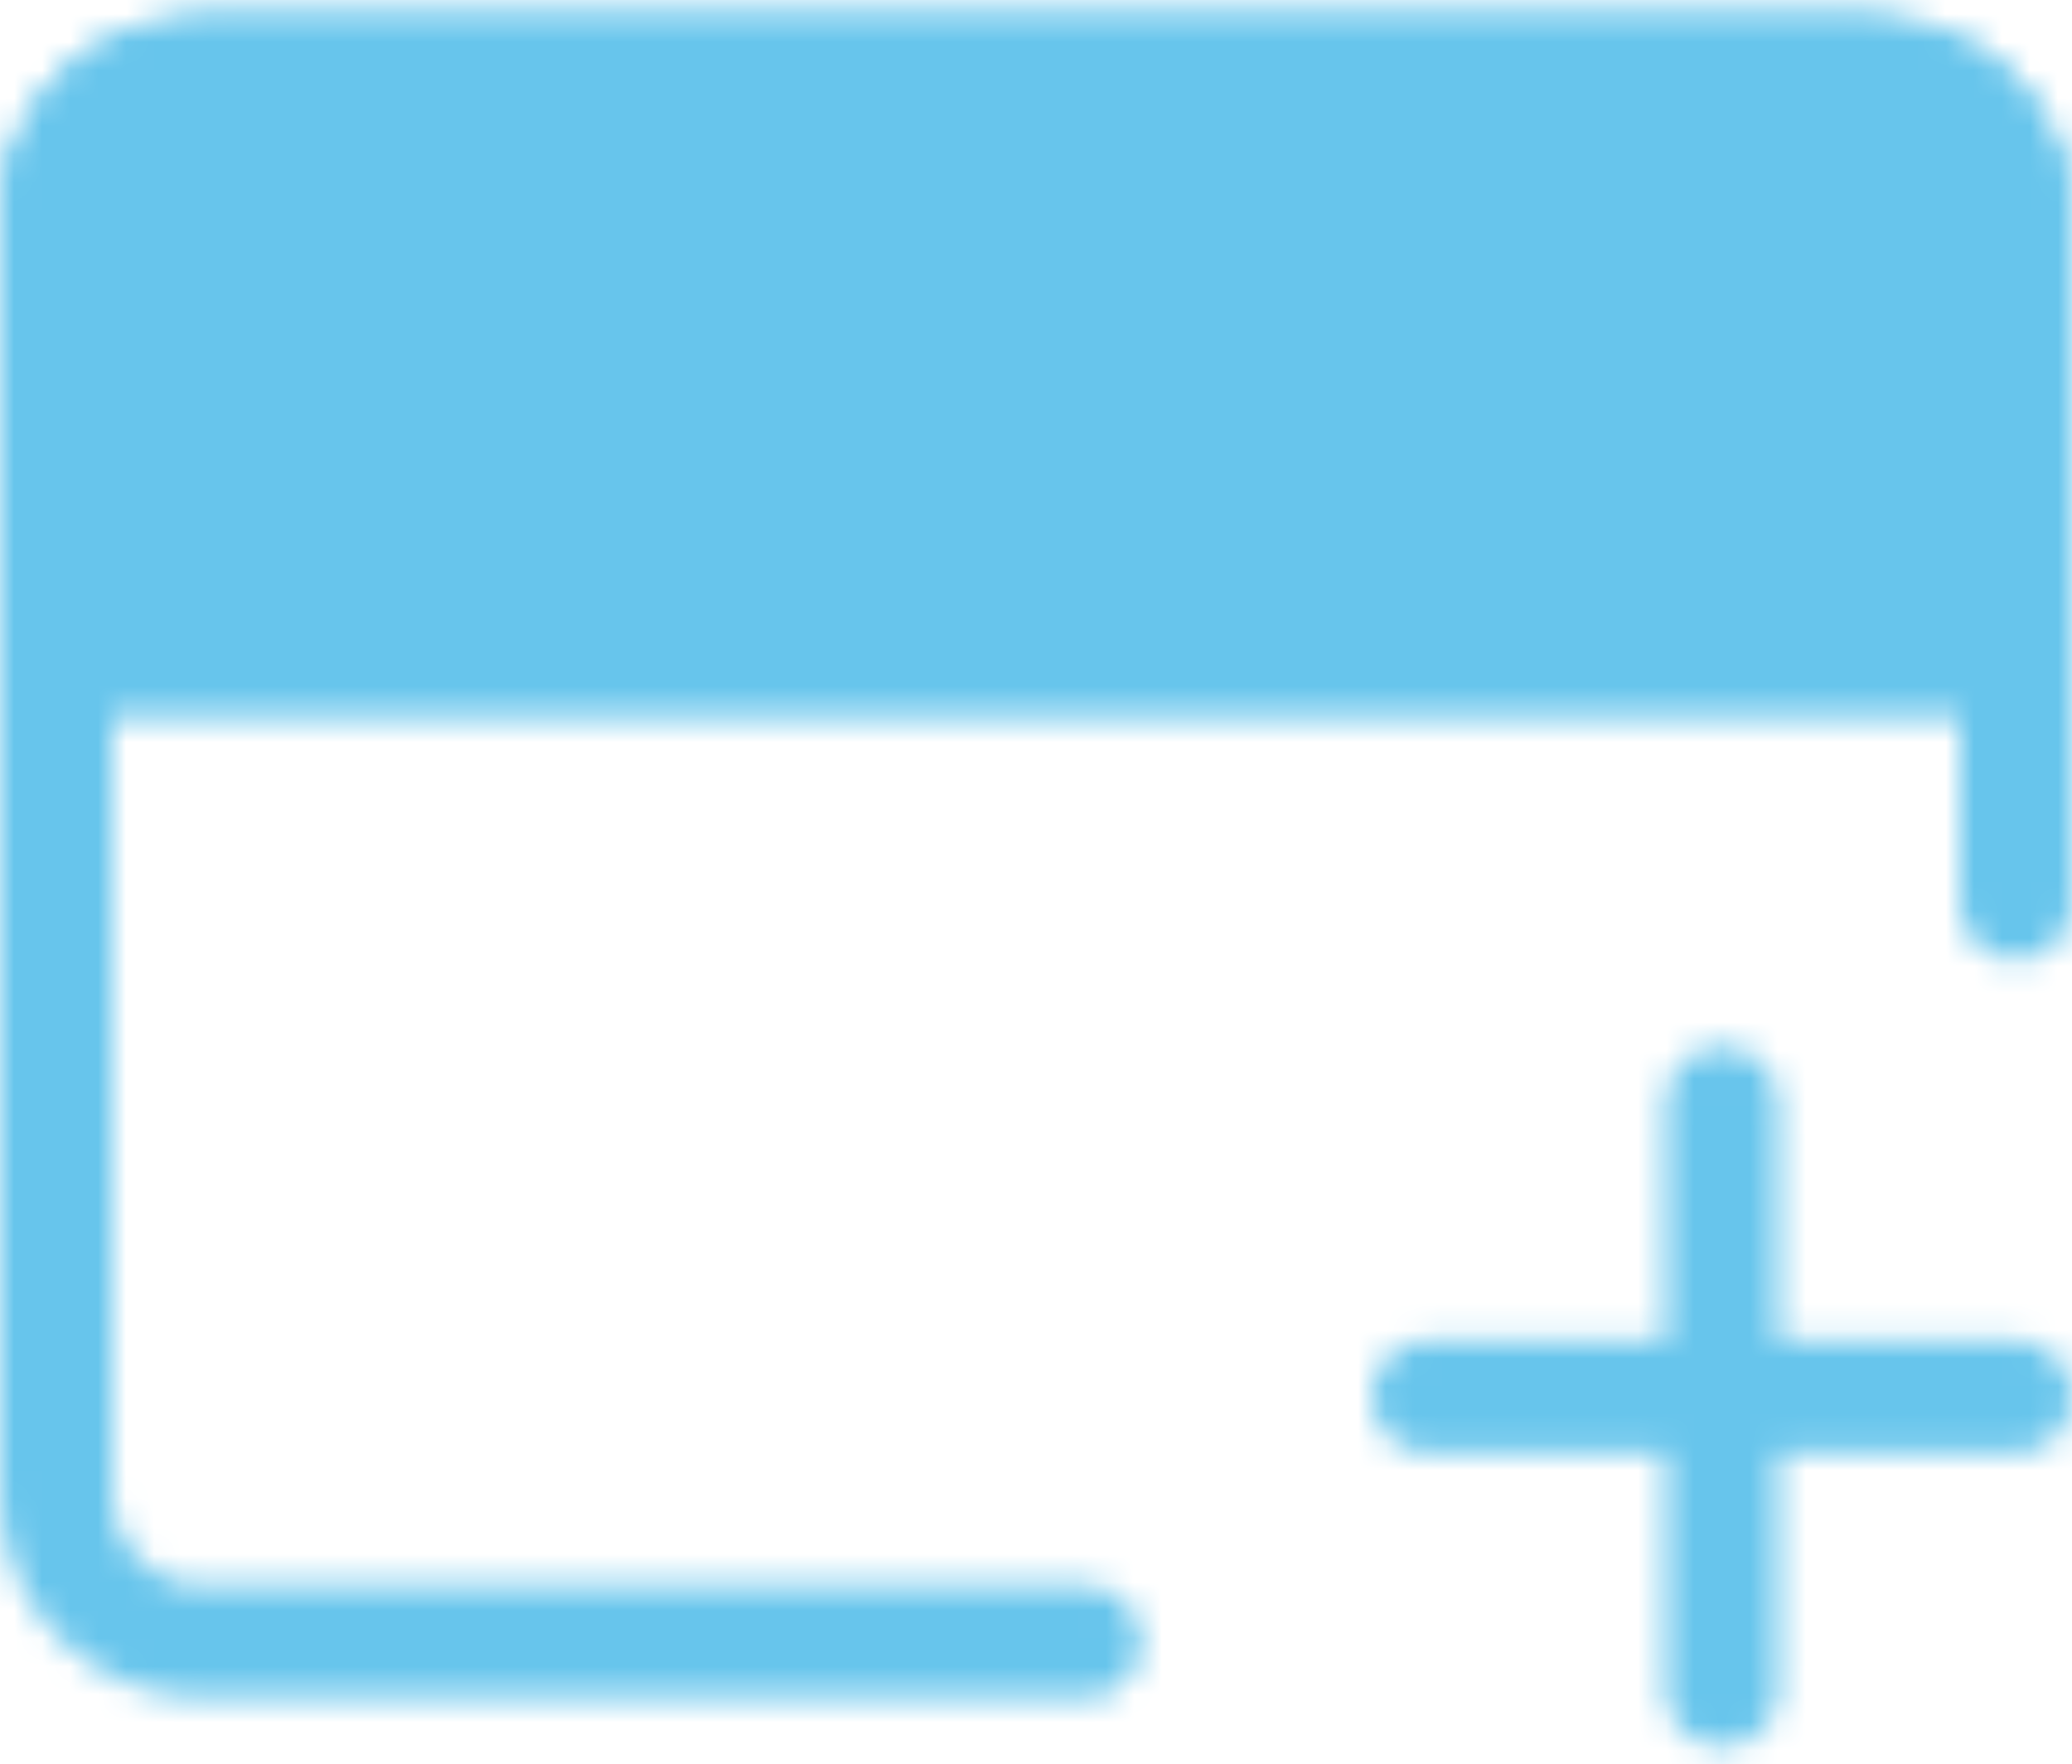 <svg width="74" height="63" viewBox="0 0 74 63" fill="none" xmlns="http://www.w3.org/2000/svg">
<mask id="mask0_10_397" style="mask-type:luminance" maskUnits="userSpaceOnUse" x="0" y="0" width="74" height="63">
<path d="M38.75 58.625H7.25C5.858 58.625 4.522 58.072 3.538 57.087C2.553 56.103 2 54.767 2 53.375V7.875C2 6.483 2.553 5.147 3.538 4.163C4.522 3.178 5.858 2.625 7.25 2.625H66.75C68.142 2.625 69.478 3.178 70.462 4.163C71.447 5.147 72 6.483 72 7.875V32.272" stroke="white" stroke-width="4" stroke-linecap="round" stroke-linejoin="round"/>
<path d="M2 7.875C2 6.483 2.553 5.147 3.538 4.163C4.522 3.178 5.858 2.625 7.25 2.625H66.75C68.142 2.625 69.478 3.178 70.462 4.163C71.447 5.147 72 6.483 72 7.875V23.625H2V7.875Z" fill="white" stroke="white" stroke-width="4"/>
<path d="M51 49.875H72M61.5 39.375V60.375" stroke="white" stroke-width="4" stroke-linecap="round" stroke-linejoin="round"/>
<path d="M9 13.125C9 11.192 10.567 9.625 12.5 9.625C14.433 9.625 16 11.192 16 13.125C16 15.058 14.433 16.625 12.5 16.625C10.567 16.625 9 15.058 9 13.125Z" fill="black"/>
<path d="M19.5 13.125C19.5 11.192 21.067 9.625 23 9.625C24.933 9.625 26.5 11.192 26.5 13.125C26.5 15.058 24.933 16.625 23 16.625C21.067 16.625 19.5 15.058 19.5 13.125Z" fill="black"/>
</mask>
<g mask="url(#mask0_10_397)">
<path d="M-5 -11.375H79V72.625H-5V-11.375Z" fill="#67C5EC"/>
</g>
</svg>
